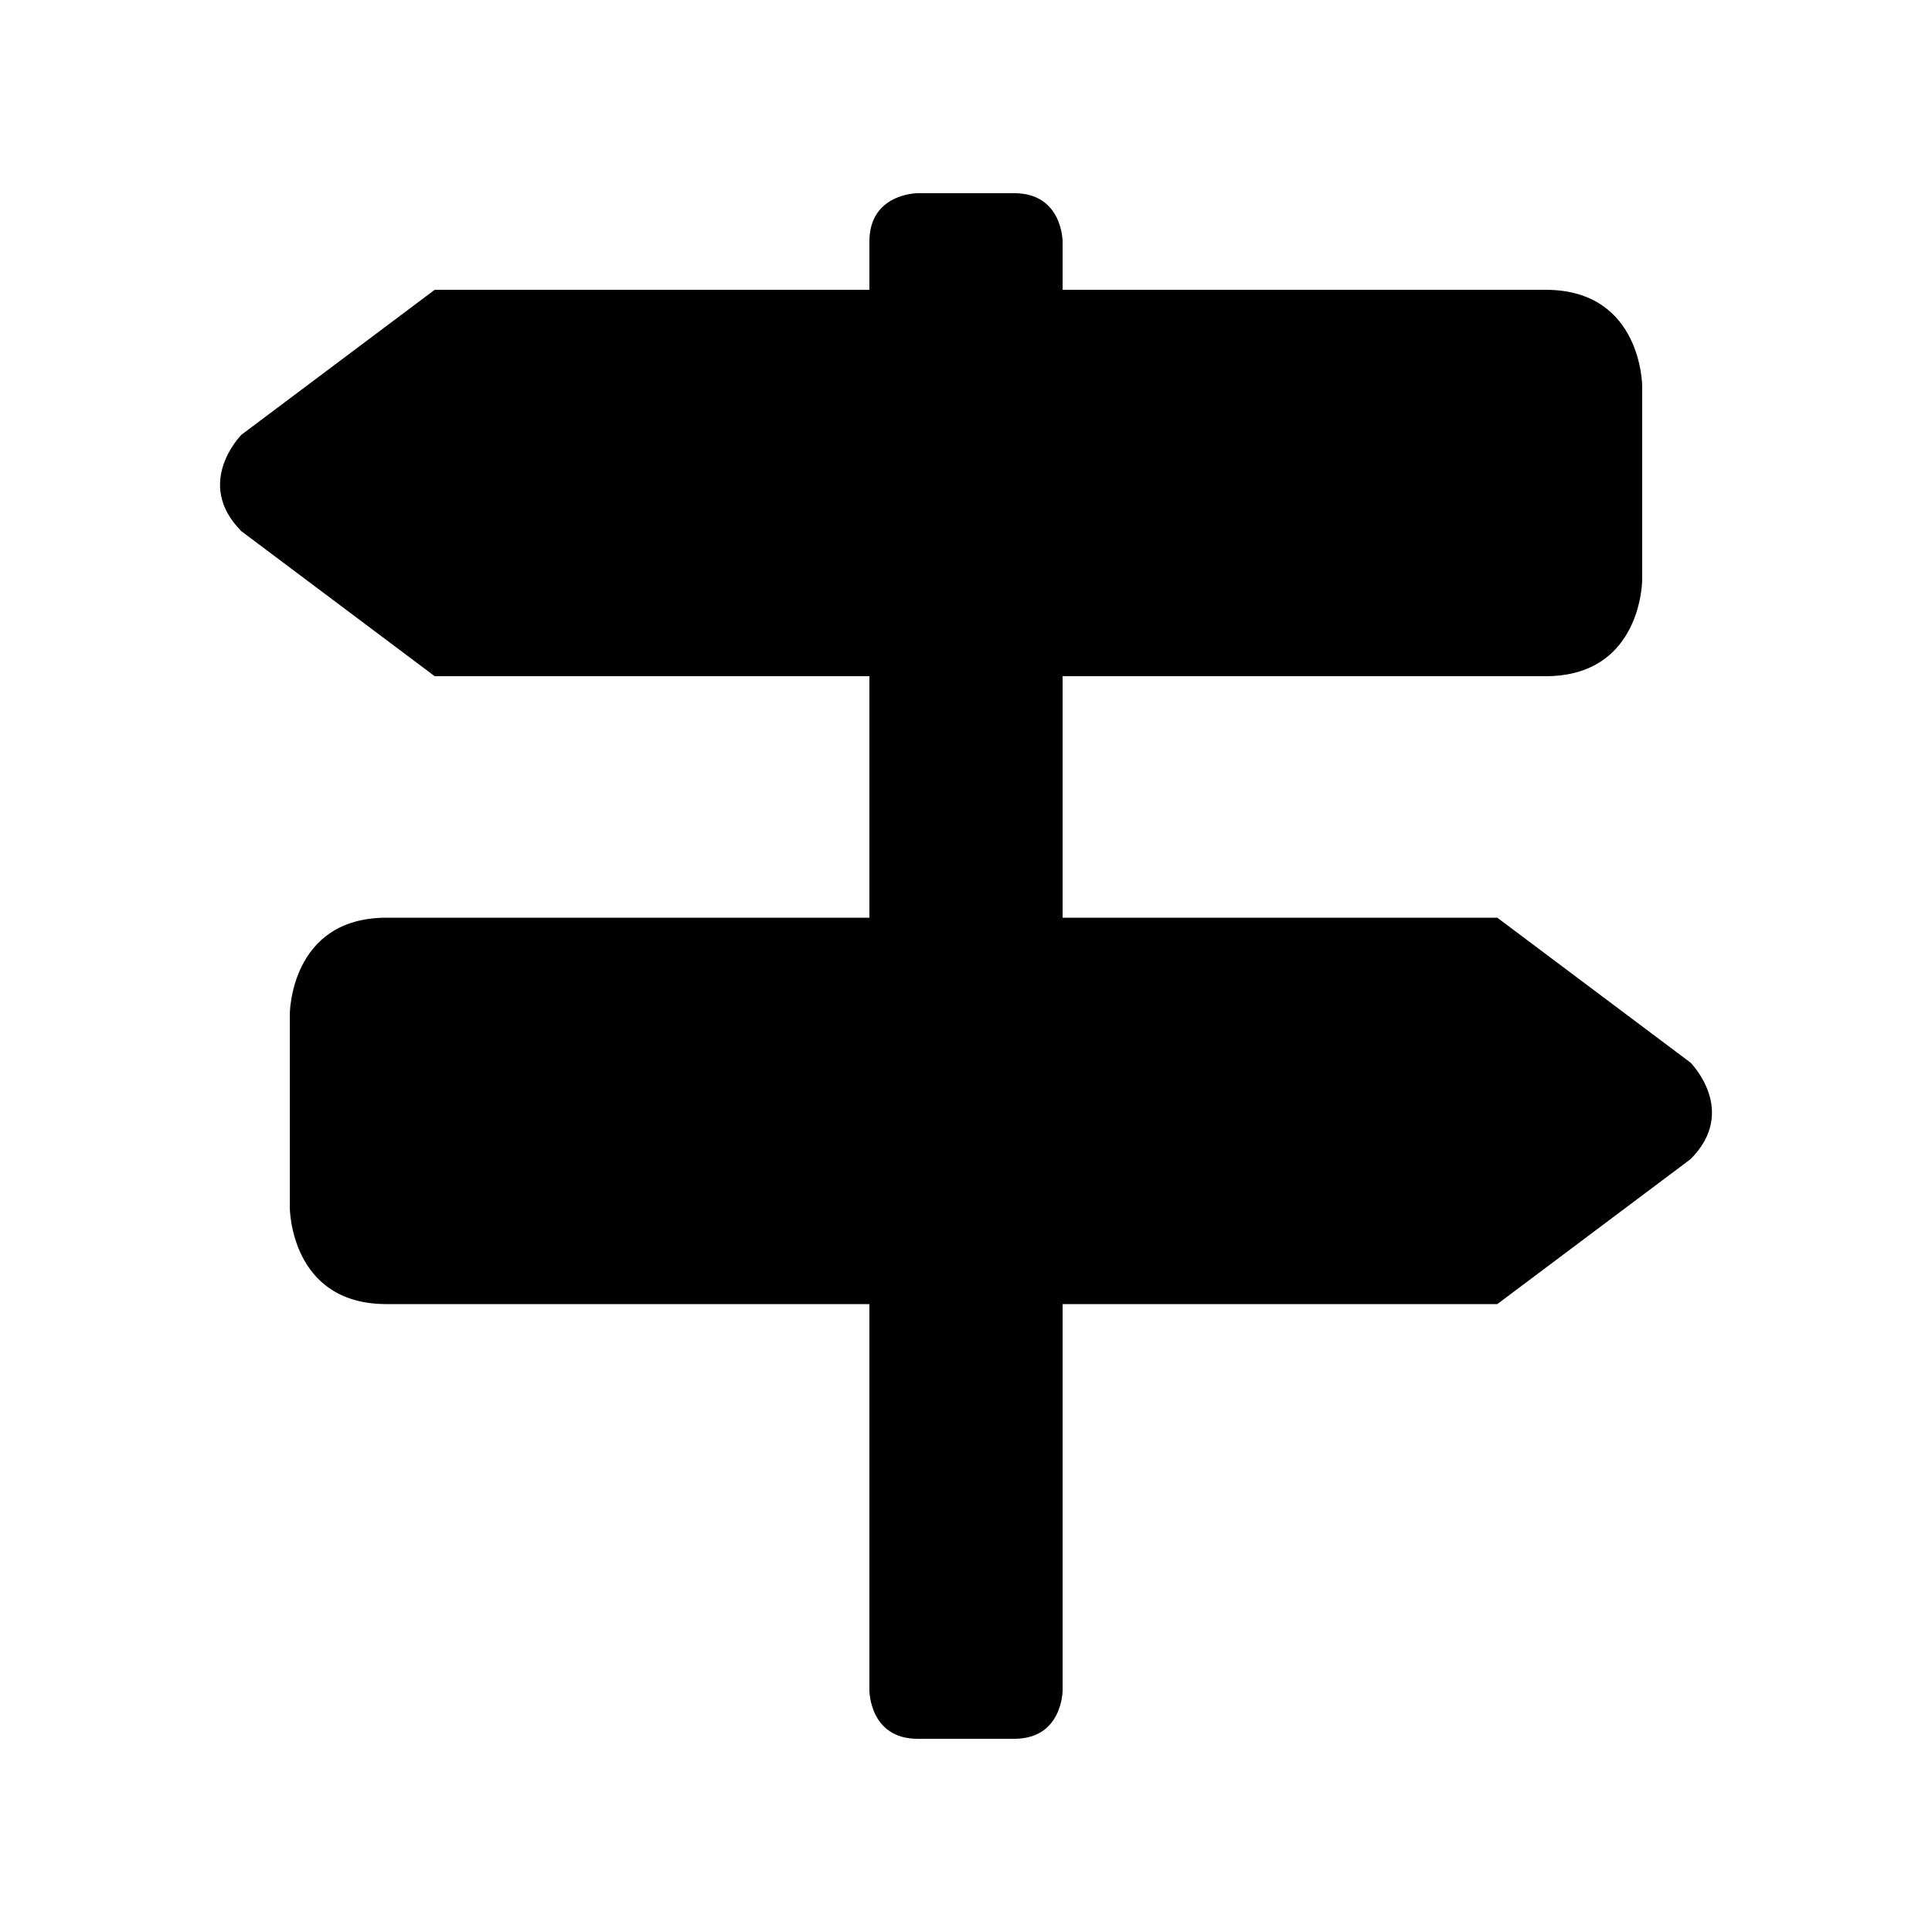 <?xml version="1.0" encoding="UTF-8"?>
<svg width="50" height="50" version="1.1" viewBox="0 0 50 50" xmlns="http://www.w3.org/2000/svg">
<path d="m23.75 5s-1.25 0-1.25 1.25v1.25h-11.25l-5 3.75s-1.25 1.25 0 2.5l5 3.75h11.25v6.25h-12.5c-2.5 0-2.5 2.5-2.5 2.5v5s0 2.5 2.5 2.5h12.5v10s0 1.25 1.25 1.25h2.5c1.25 0 1.25-1.25 1.25-1.25v-10h11.25l5-3.75c1.25-1.25 0-2.5 0-2.5l-5-3.75h-11.25v-6.25h12.5c2.5 0 2.5-2.5 2.5-2.5v-5s0-2.5-2.5-2.5h-12.5v-1.25s0-1.25-1.25-1.25h-2.5z"/>
</svg>
